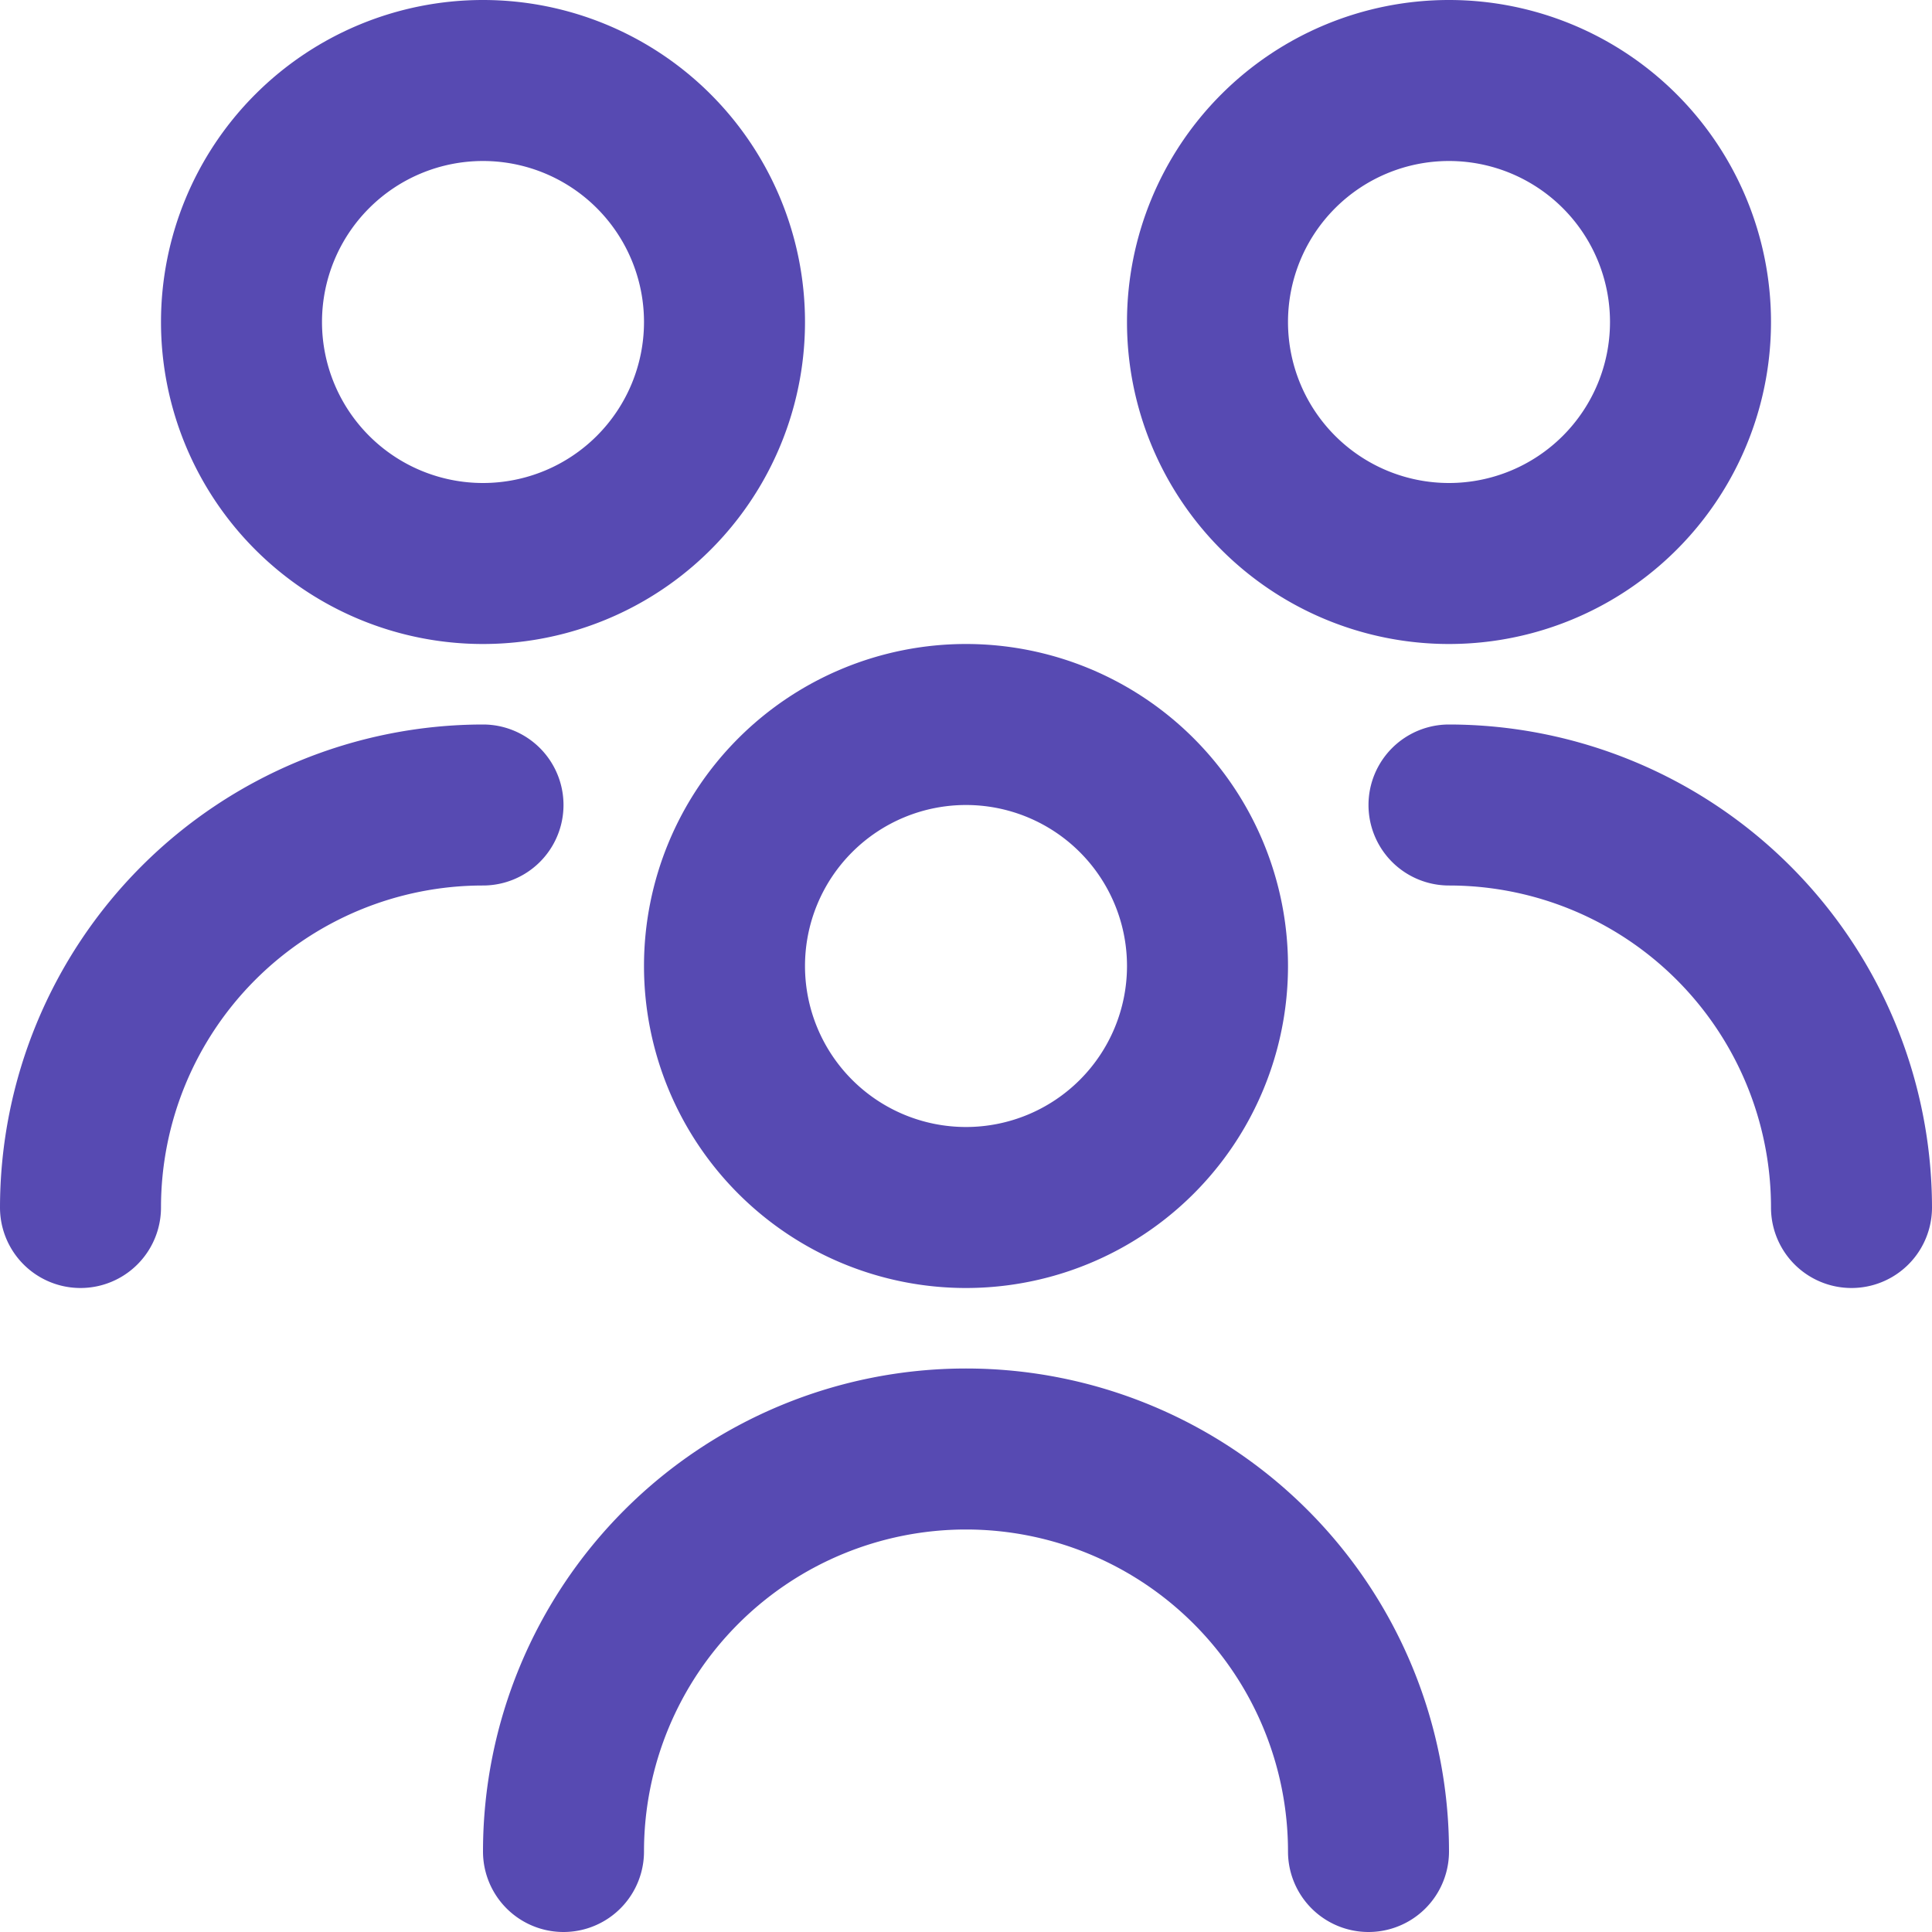 <?xml version="1.0" encoding="UTF-8"?>
<svg xmlns="http://www.w3.org/2000/svg" id="Layer_1" data-name="Layer 1" viewBox="0 0 24 24" width="512" height="512" fill="#574AB2"><path d="M12,16a4,4,0,1,1,4-4A4,4,0,0,1,12,16Zm0-6a2,2,0,1,0,2,2A2,2,0,0,0,12,10Zm6,13A6,6,0,0,0,6,23a1,1,0,0,0,2,0,4,4,0,0,1,8,0,1,1,0,0,0,2,0ZM18,8a4,4,0,1,1,4-4A4,4,0,0,1,18,8Zm0-6a2,2,0,1,0,2,2A2,2,0,0,0,18,2Zm6,13a6.006,6.006,0,0,0-6-6,1,1,0,0,0,0,2,4,4,0,0,1,4,4,1,1,0,0,0,2,0ZM6,8a4,4,0,1,1,4-4A4,4,0,0,1,6,8ZM6,2A2,2,0,1,0,8,4,2,2,0,0,0,6,2ZM2,15a4,4,0,0,1,4-4A1,1,0,0,0,6,9a6.006,6.006,0,0,0-6,6,1,1,0,0,0,2,0Z"/></svg>

